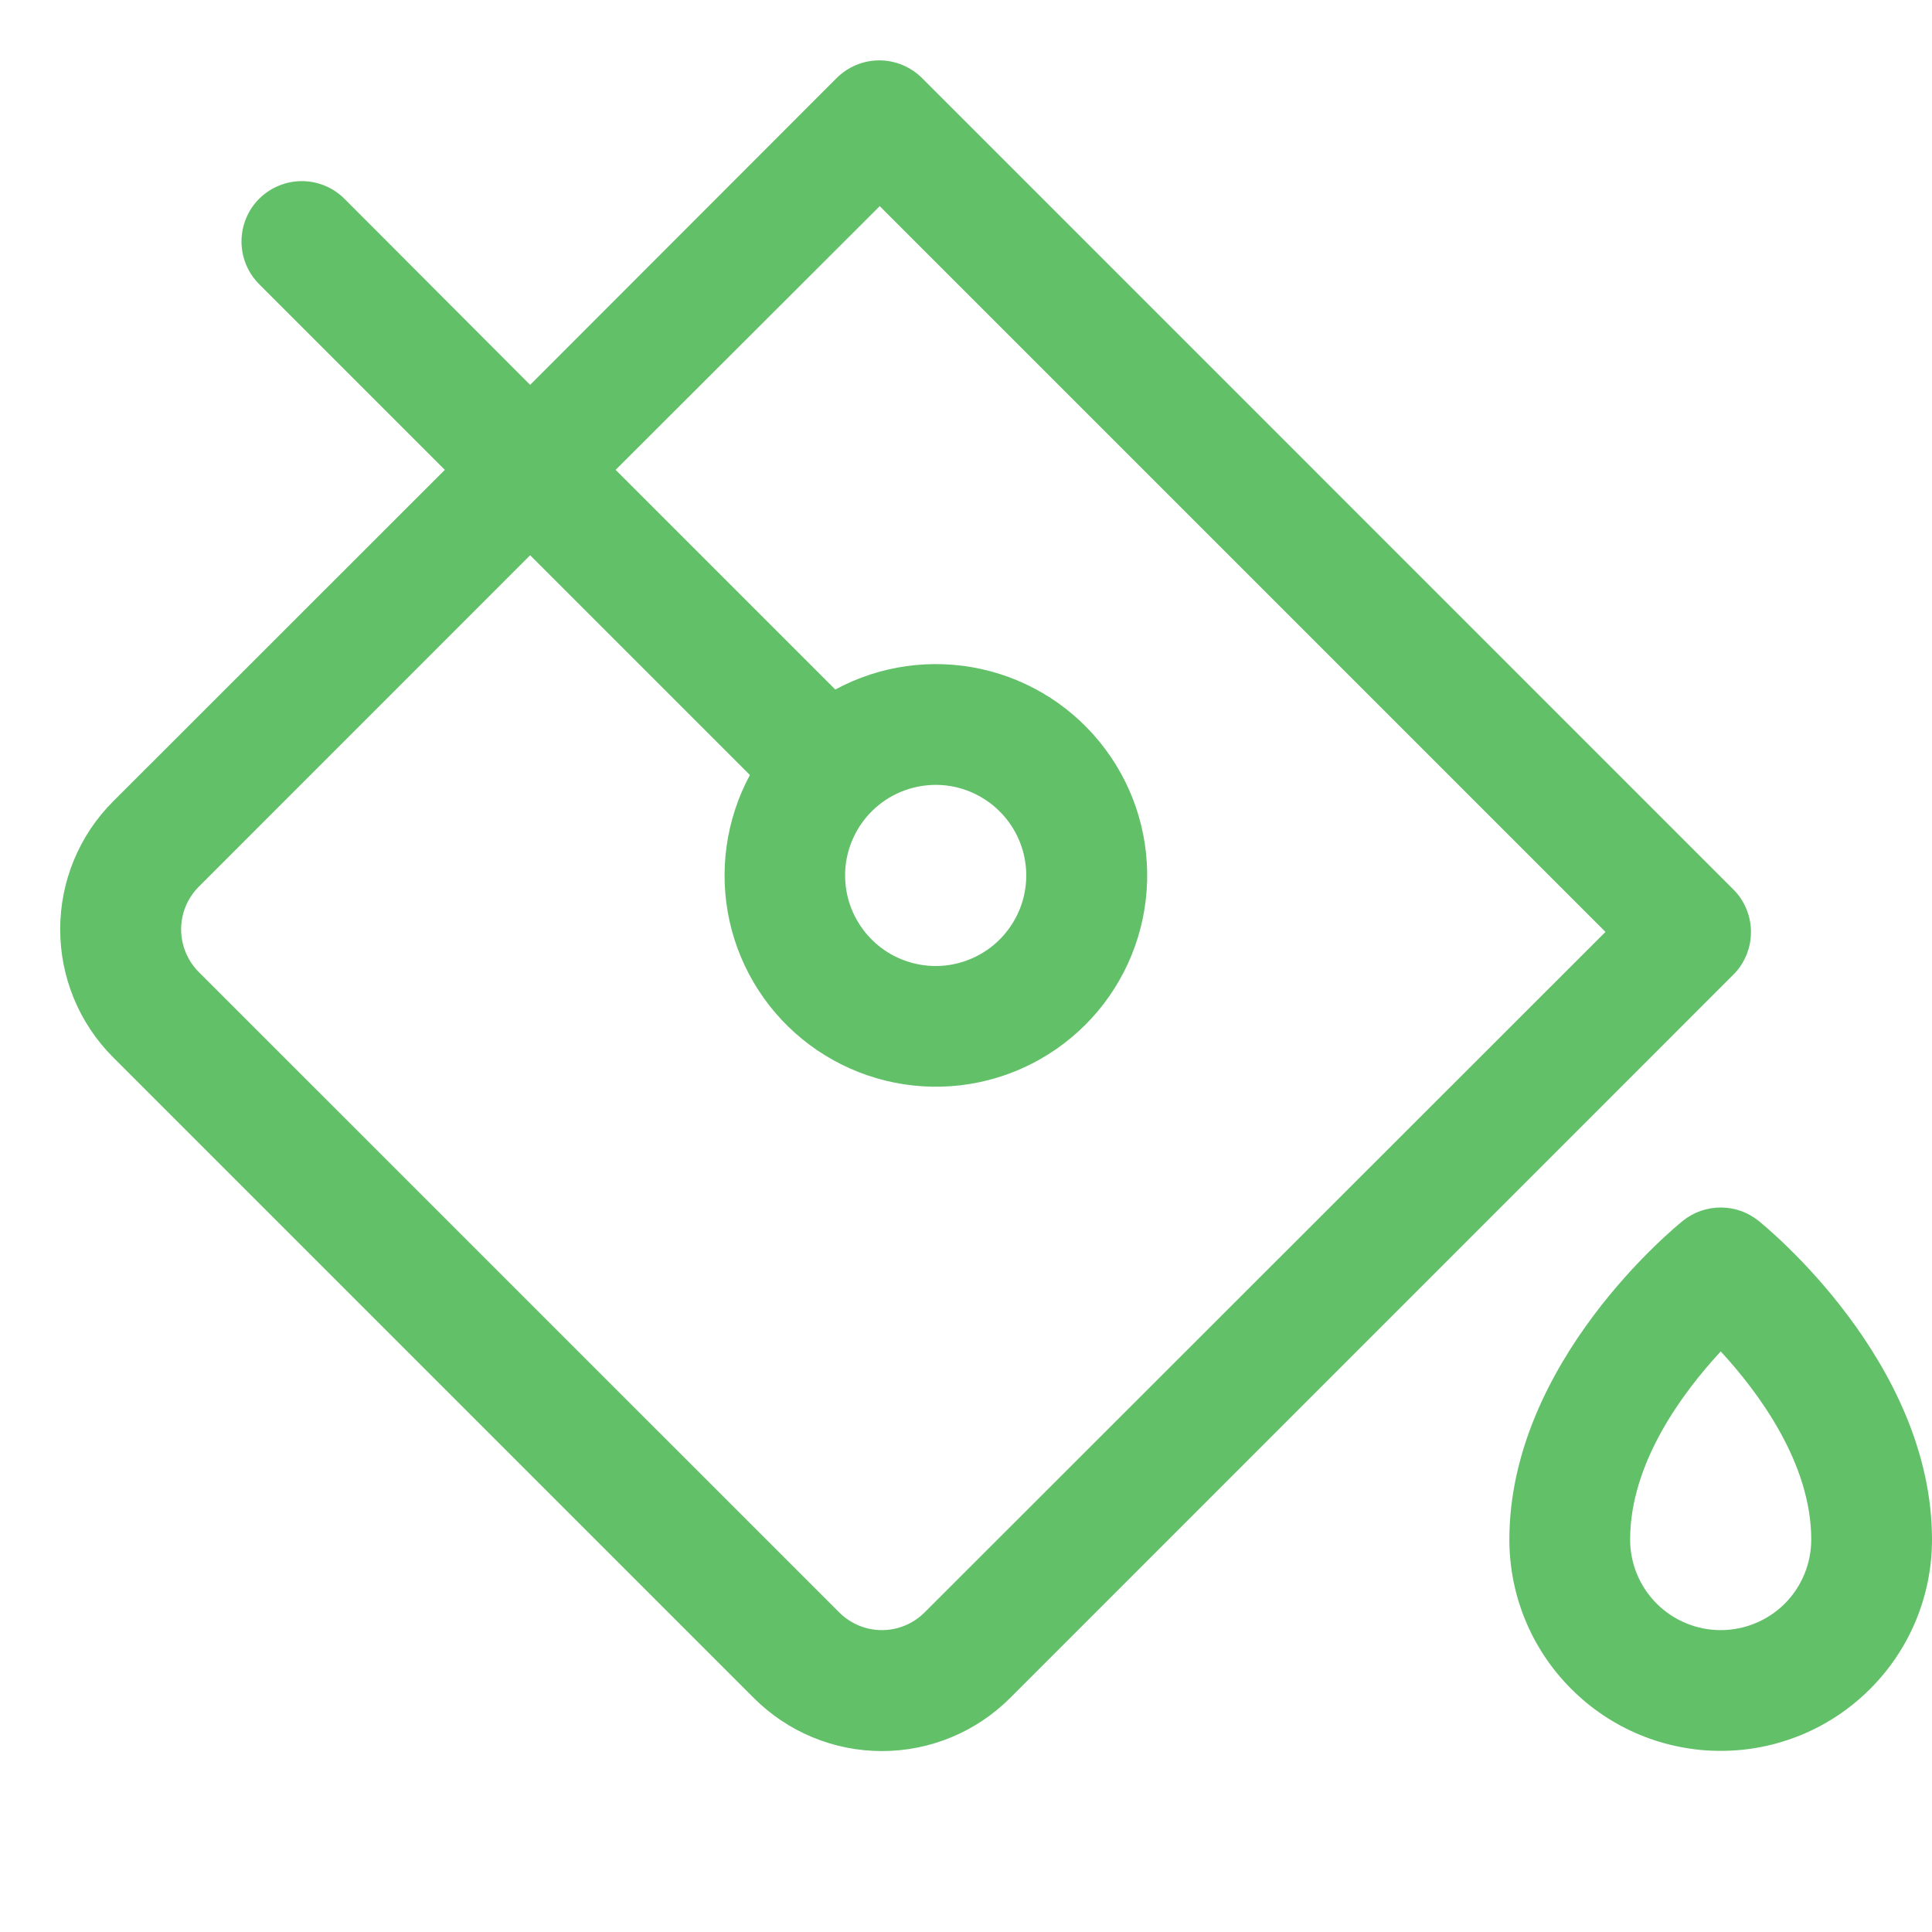 <svg width="20" height="20" viewBox="0 0 20 20" fill="none" xmlns="http://www.w3.org/2000/svg">
  <path
    d="M18.203 12.637C18.092 12.548 17.955 12.5 17.813 12.5C17.671 12.5 17.533 12.548 17.422 12.637C17.349 12.696 15.625 14.096 15.625 15.938C15.625 16.518 15.855 17.074 16.266 17.484C16.676 17.895 17.232 18.125 17.813 18.125C18.393 18.125 18.949 17.895 19.359 17.484C19.77 17.074 20 16.518 20 15.938C20 14.096 18.277 12.696 18.203 12.637ZM17.813 16.875C17.564 16.875 17.326 16.776 17.15 16.601C16.974 16.425 16.875 16.186 16.875 15.938C16.875 15.142 17.422 14.412 17.813 13.99C18.203 14.413 18.75 15.146 18.75 15.938C18.75 16.186 18.651 16.425 18.476 16.601C18.3 16.776 18.061 16.875 17.813 16.875ZM17.942 9.206L9.545 0.808C9.427 0.691 9.268 0.625 9.103 0.625C8.937 0.625 8.778 0.691 8.661 0.808L5.488 3.984L3.566 2.058C3.449 1.941 3.29 1.875 3.124 1.875C2.959 1.875 2.8 1.941 2.682 2.058C2.565 2.176 2.5 2.335 2.5 2.5C2.5 2.666 2.566 2.825 2.683 2.942L4.605 4.864L1.172 8.295C0.82 8.646 0.623 9.123 0.623 9.62C0.623 10.118 0.82 10.595 1.172 10.946L7.804 17.578C8.156 17.93 8.632 18.127 9.13 18.127C9.627 18.127 10.104 17.93 10.456 17.578L17.942 10.091C18.001 10.033 18.047 9.964 18.078 9.888C18.11 9.812 18.126 9.731 18.126 9.649C18.126 9.566 18.11 9.485 18.078 9.409C18.047 9.333 18.001 9.264 17.942 9.206ZM9.571 16.692C9.454 16.809 9.295 16.875 9.129 16.875C8.964 16.875 8.805 16.809 8.688 16.692L2.058 10.063C1.941 9.945 1.875 9.786 1.875 9.621C1.875 9.455 1.941 9.296 2.058 9.179L5.488 5.748L7.763 8.023C7.514 8.485 7.439 9.022 7.552 9.535C7.666 10.048 7.96 10.503 8.382 10.817C8.803 11.13 9.323 11.282 9.847 11.244C10.371 11.206 10.864 10.98 11.236 10.608C11.607 10.237 11.832 9.744 11.87 9.22C11.908 8.696 11.756 8.175 11.441 7.754C11.127 7.333 10.672 7.039 10.159 6.926C9.646 6.813 9.109 6.888 8.647 7.138L6.373 4.864L9.107 2.134L16.62 9.647L9.571 16.692ZM9.688 8.125C9.904 8.125 10.114 8.201 10.282 8.339C10.449 8.477 10.564 8.668 10.606 8.881C10.648 9.094 10.615 9.315 10.512 9.506C10.409 9.697 10.244 9.847 10.043 9.929C9.843 10.012 9.62 10.023 9.412 9.959C9.205 9.896 9.026 9.763 8.906 9.582C8.785 9.402 8.732 9.185 8.753 8.969C8.775 8.753 8.871 8.552 9.024 8.399C9.2 8.223 9.439 8.125 9.688 8.125Z"
    fill="#62C069"/>
</svg>
